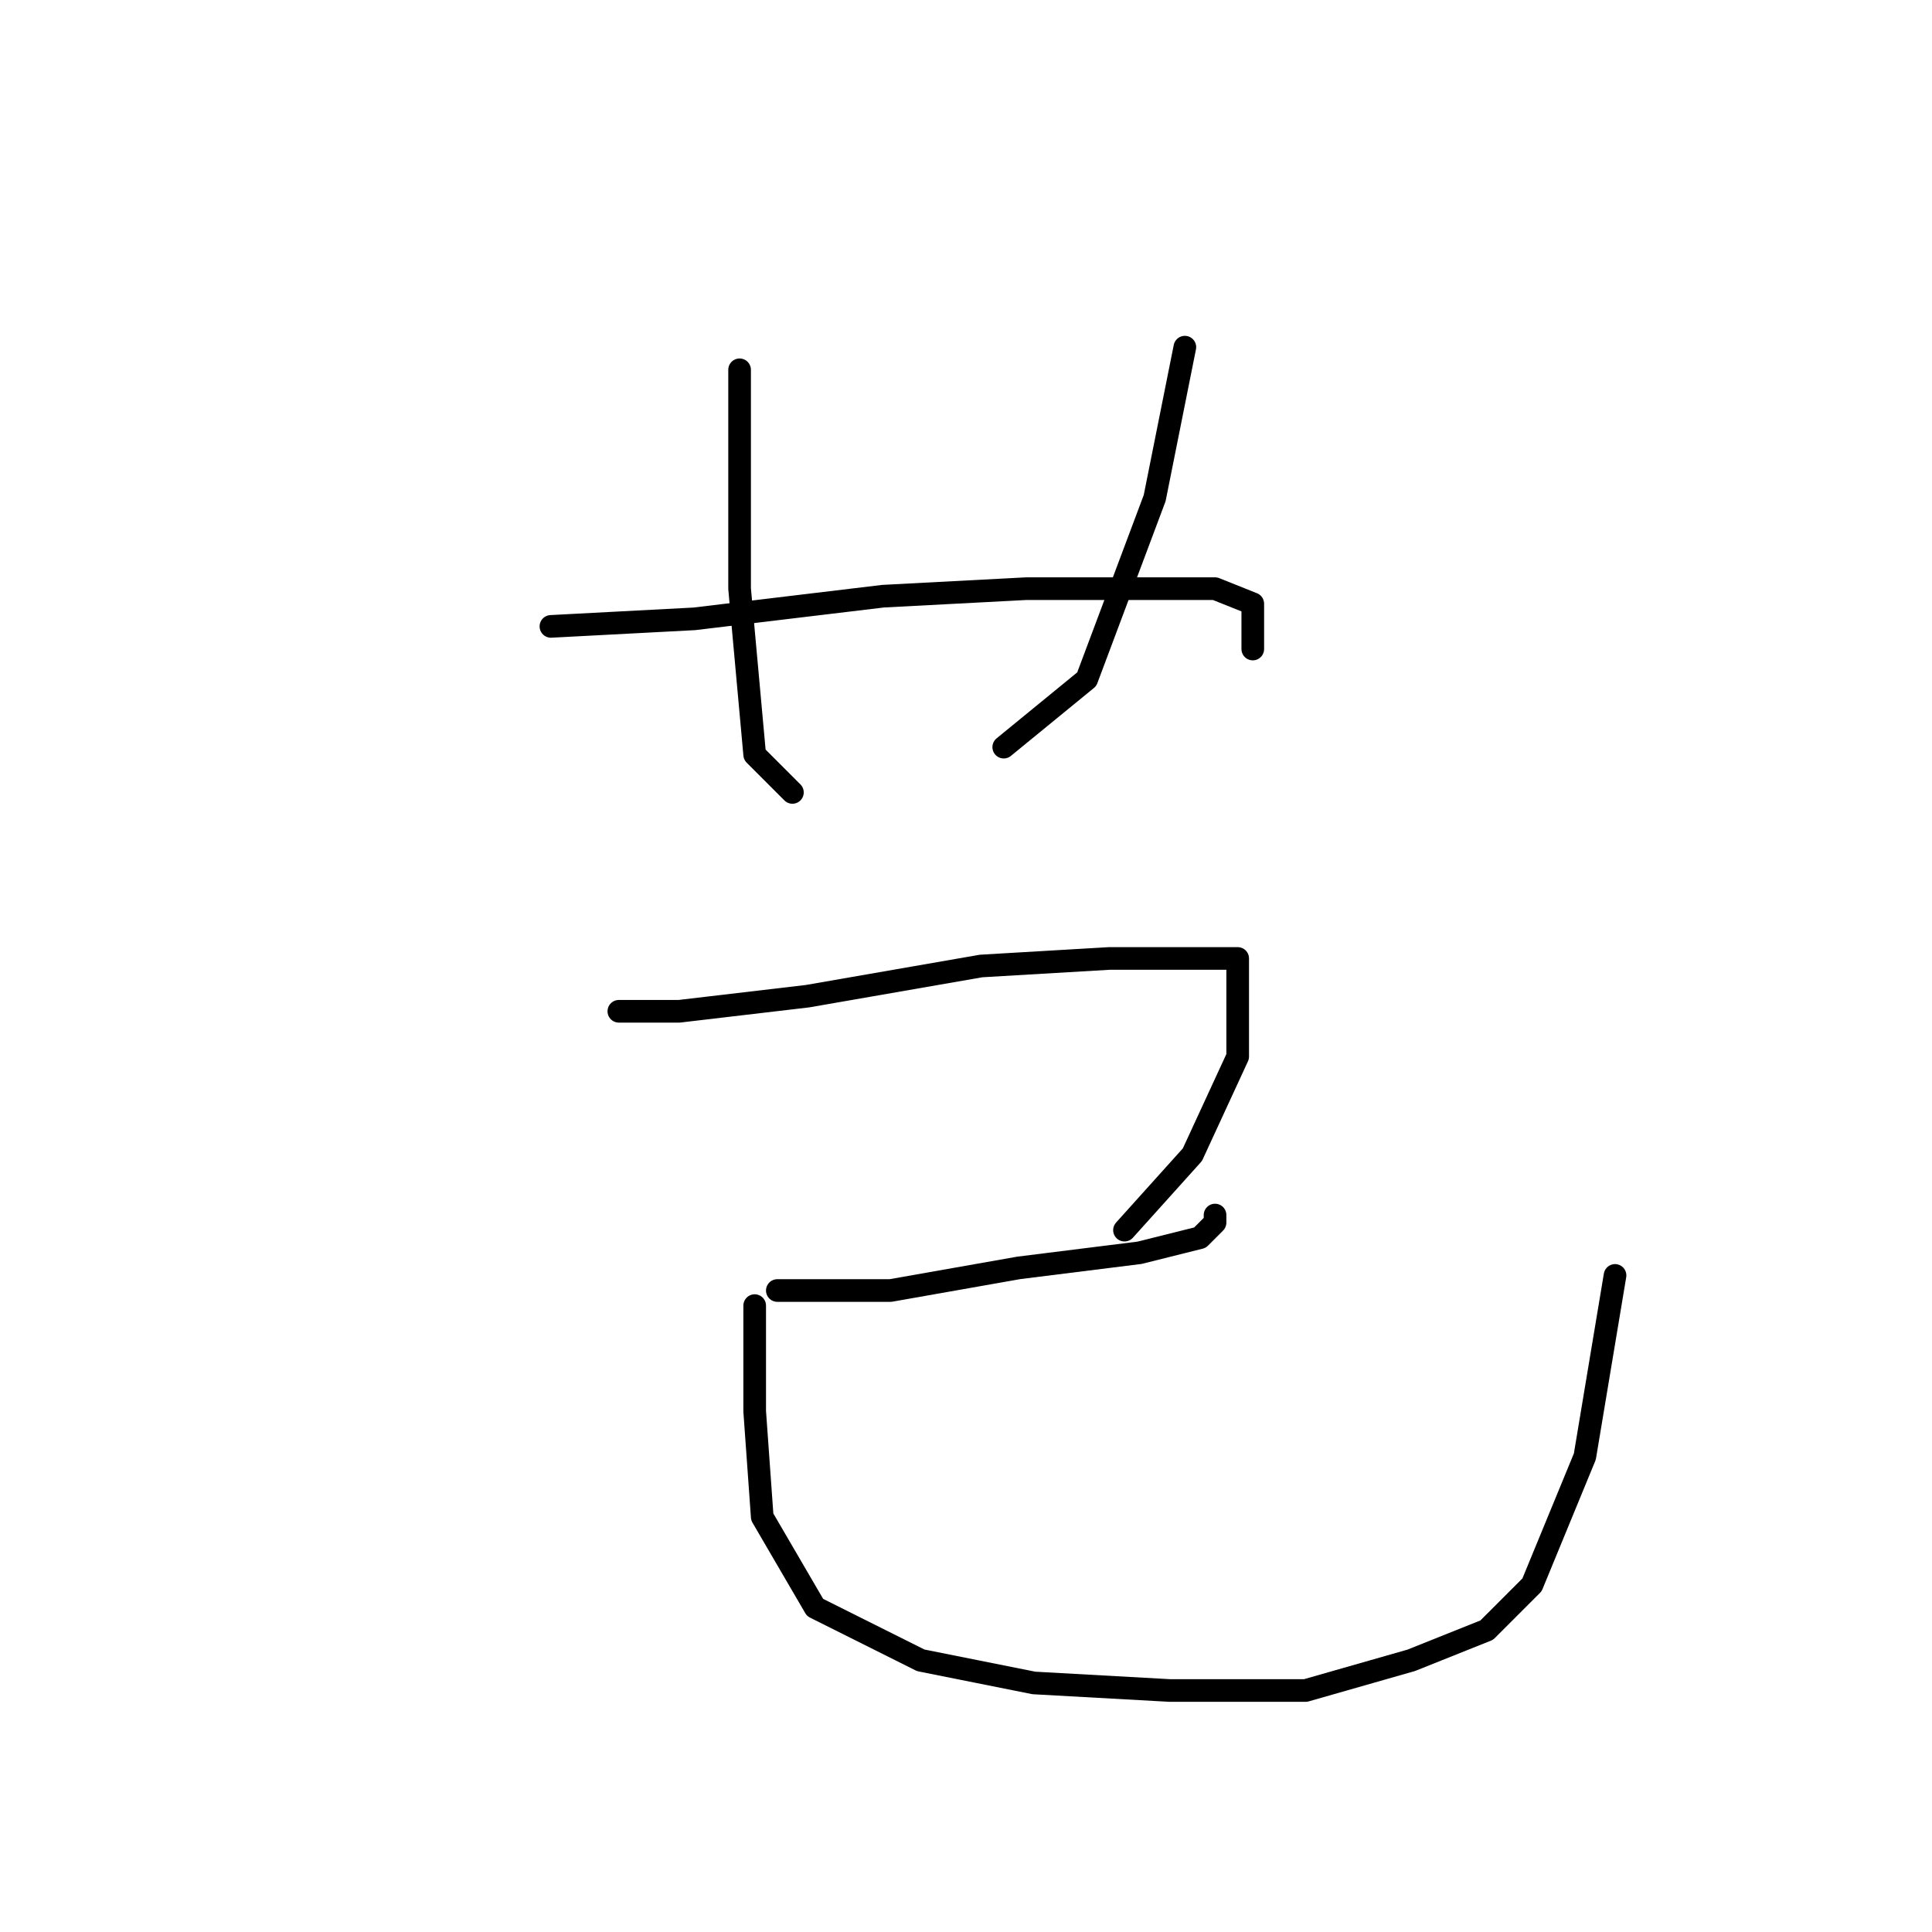 <?xml version="1.0" standalone="no"?>
    <svg width="256" height="256" xmlns="http://www.w3.org/2000/svg" version="1.1">
    <polyline stroke="black" stroke-width="3" stroke-linecap="round" fill="transparent" stroke-linejoin="round" points="98 49 98 56 98 63 98 78 100 100 105 105 105 105 " />
        <polyline stroke="black" stroke-width="3" stroke-linecap="round" fill="transparent" stroke-linejoin="round" points="157 46 153 66 150 74 144 90 133 99 133 99 " />
        <polyline stroke="black" stroke-width="3" stroke-linecap="round" fill="transparent" stroke-linejoin="round" points="73 83 92 82 117 79 136 78 152 78 161 78 166 80 166 86 166 86 " />
        <polyline stroke="black" stroke-width="3" stroke-linecap="round" fill="transparent" stroke-linejoin="round" points="82 134 90 134 107 132 130 128 147 127 154 127 161 127 164 127 164 129 164 140 158 153 149 163 149 163 " />
        <polyline stroke="black" stroke-width="3" stroke-linecap="round" fill="transparent" stroke-linejoin="round" points="103 171 118 171 135 168 151 166 159 164 161 162 161 161 161 161 " />
        <polyline stroke="black" stroke-width="3" stroke-linecap="round" fill="transparent" stroke-linejoin="round" points="100 173 100 187 101 201 108 213 122 220 137 223 155 224 173 224 187 220 197 216 203 210 210 193 214 169 214 169 " />
        </svg>
